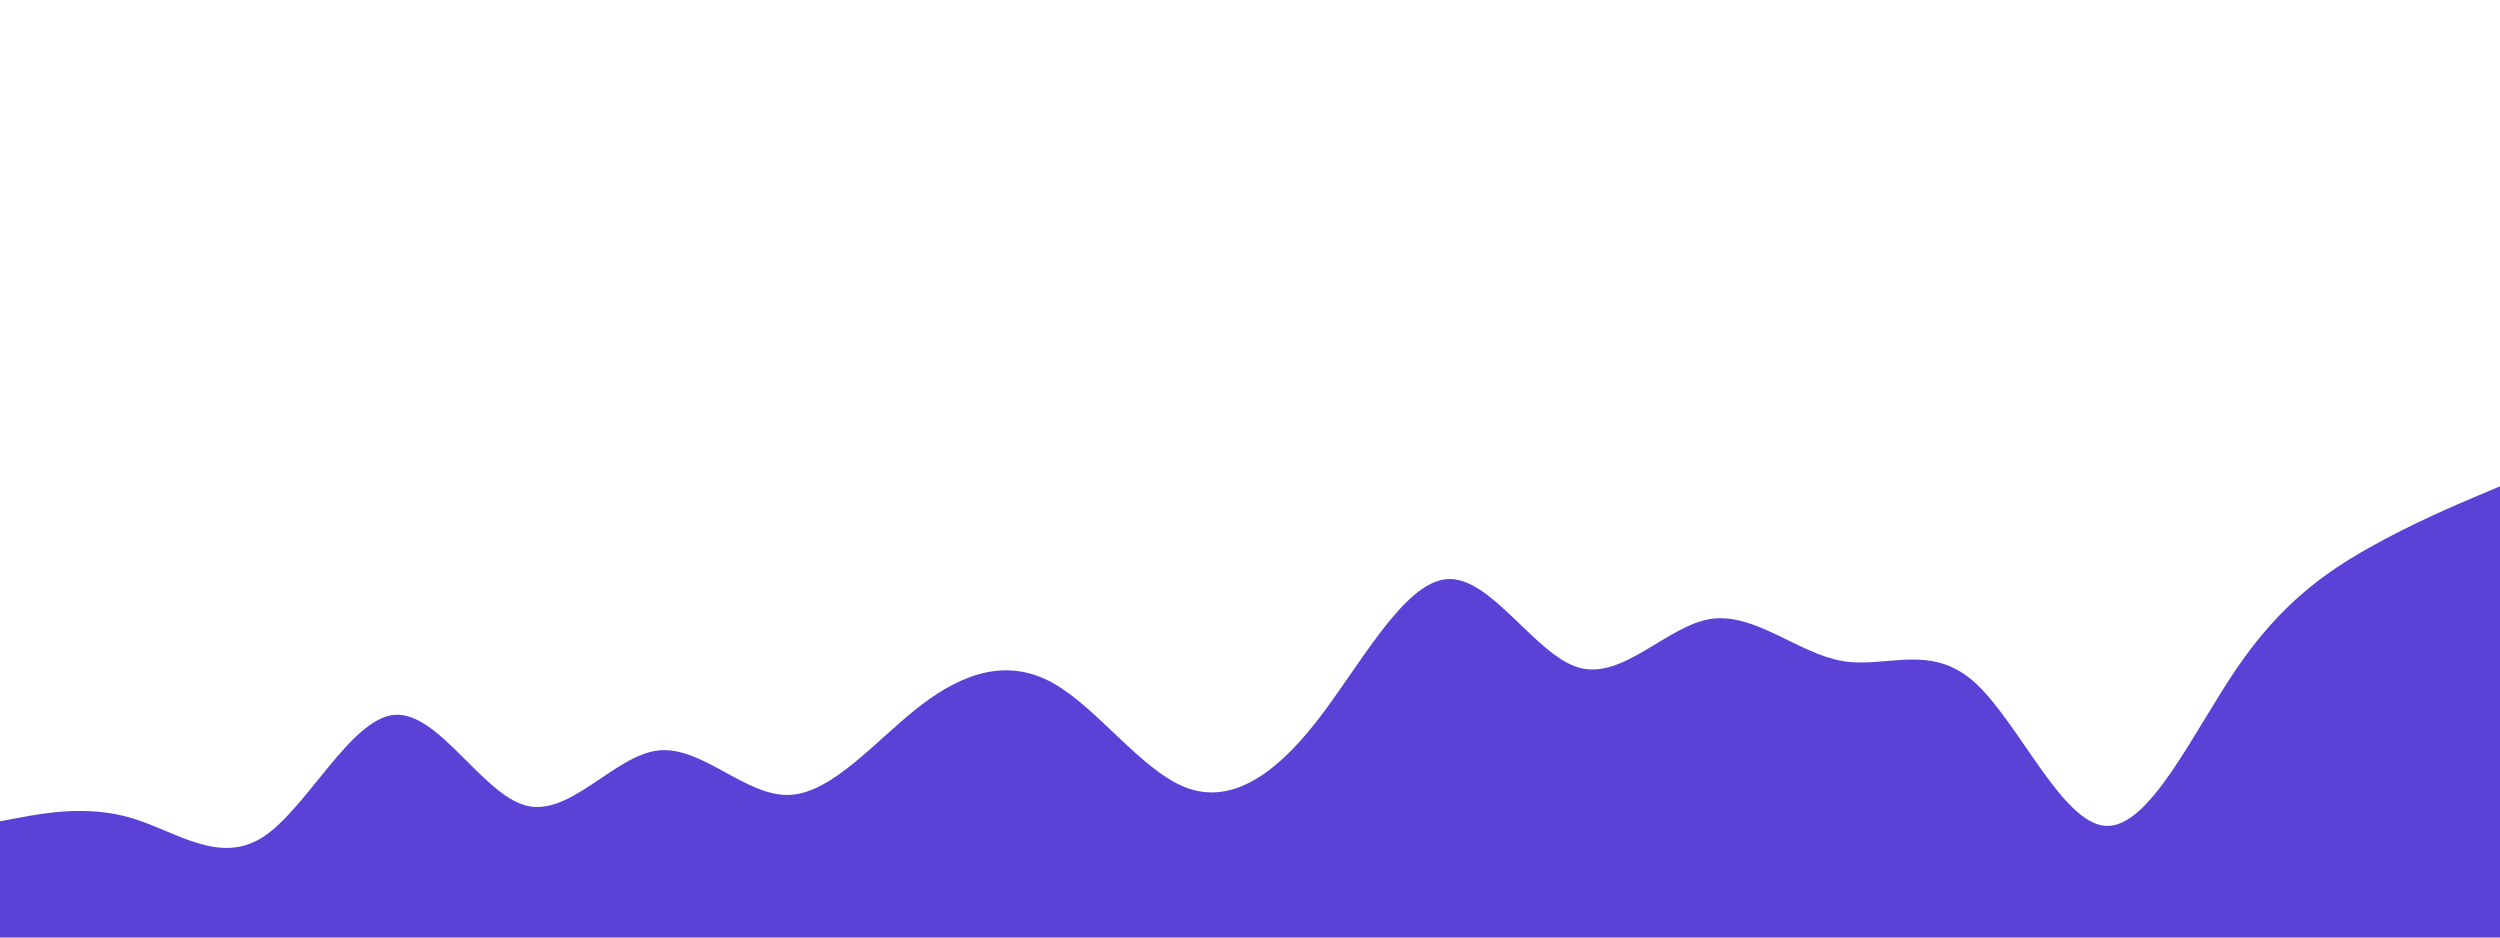 <svg id="visual" viewBox="0 0 2560 960" width="2560" height="960" xmlns="http://www.w3.org/2000/svg" xmlns:xlink="http://www.w3.org/1999/xlink" version="1.1"><path d="M0 841L22.5 836.8C45 832.7 90 824.3 134.8 837.7C179.7 851 224.3 886 269.2 857.2C314 828.3 359 735.7 404 732C449 728.3 494 813.7 539 825C584 836.3 629 773.7 673.8 768.5C718.7 763.3 763.3 815.7 808.2 814C853 812.3 898 756.7 943 722.2C988 687.7 1033 674.3 1078 699.3C1123 724.3 1168 787.7 1212.8 805.8C1257.7 824 1302.3 797 1347.2 740C1392 683 1437 596 1482 593C1527 590 1572 671 1617 683.7C1662 696.3 1707 640.7 1751.8 633.8C1796.7 627 1841.3 669 1886.2 676.8C1931 684.7 1976 658.3 2021 697.8C2066 737.3 2111 842.7 2156 845.7C2201 848.7 2246 749.3 2290.8 683.8C2335.7 618.3 2380.3 586.7 2425.2 561.3C2470 536 2515 517 2537.5 507.5L2560 498L2560 961L2537.5 961C2515 961 2470 961 2425.2 961C2380.3 961 2335.7 961 2290.8 961C2246 961 2201 961 2156 961C2111 961 2066 961 2021 961C1976 961 1931 961 1886.2 961C1841.3 961 1796.7 961 1751.8 961C1707 961 1662 961 1617 961C1572 961 1527 961 1482 961C1437 961 1392 961 1347.2 961C1302.3 961 1257.7 961 1212.8 961C1168 961 1123 961 1078 961C1033 961 988 961 943 961C898 961 853 961 808.2 961C763.3 961 718.7 961 673.8 961C629 961 584 961 539 961C494 961 449 961 404 961C359 961 314 961 269.2 961C224.3 961 179.7 961 134.8 961C90 961 45 961 22.5 961L0 961Z" fill="#5B41D6" stroke-linecap="round" stroke-linejoin="miter"></path></svg>